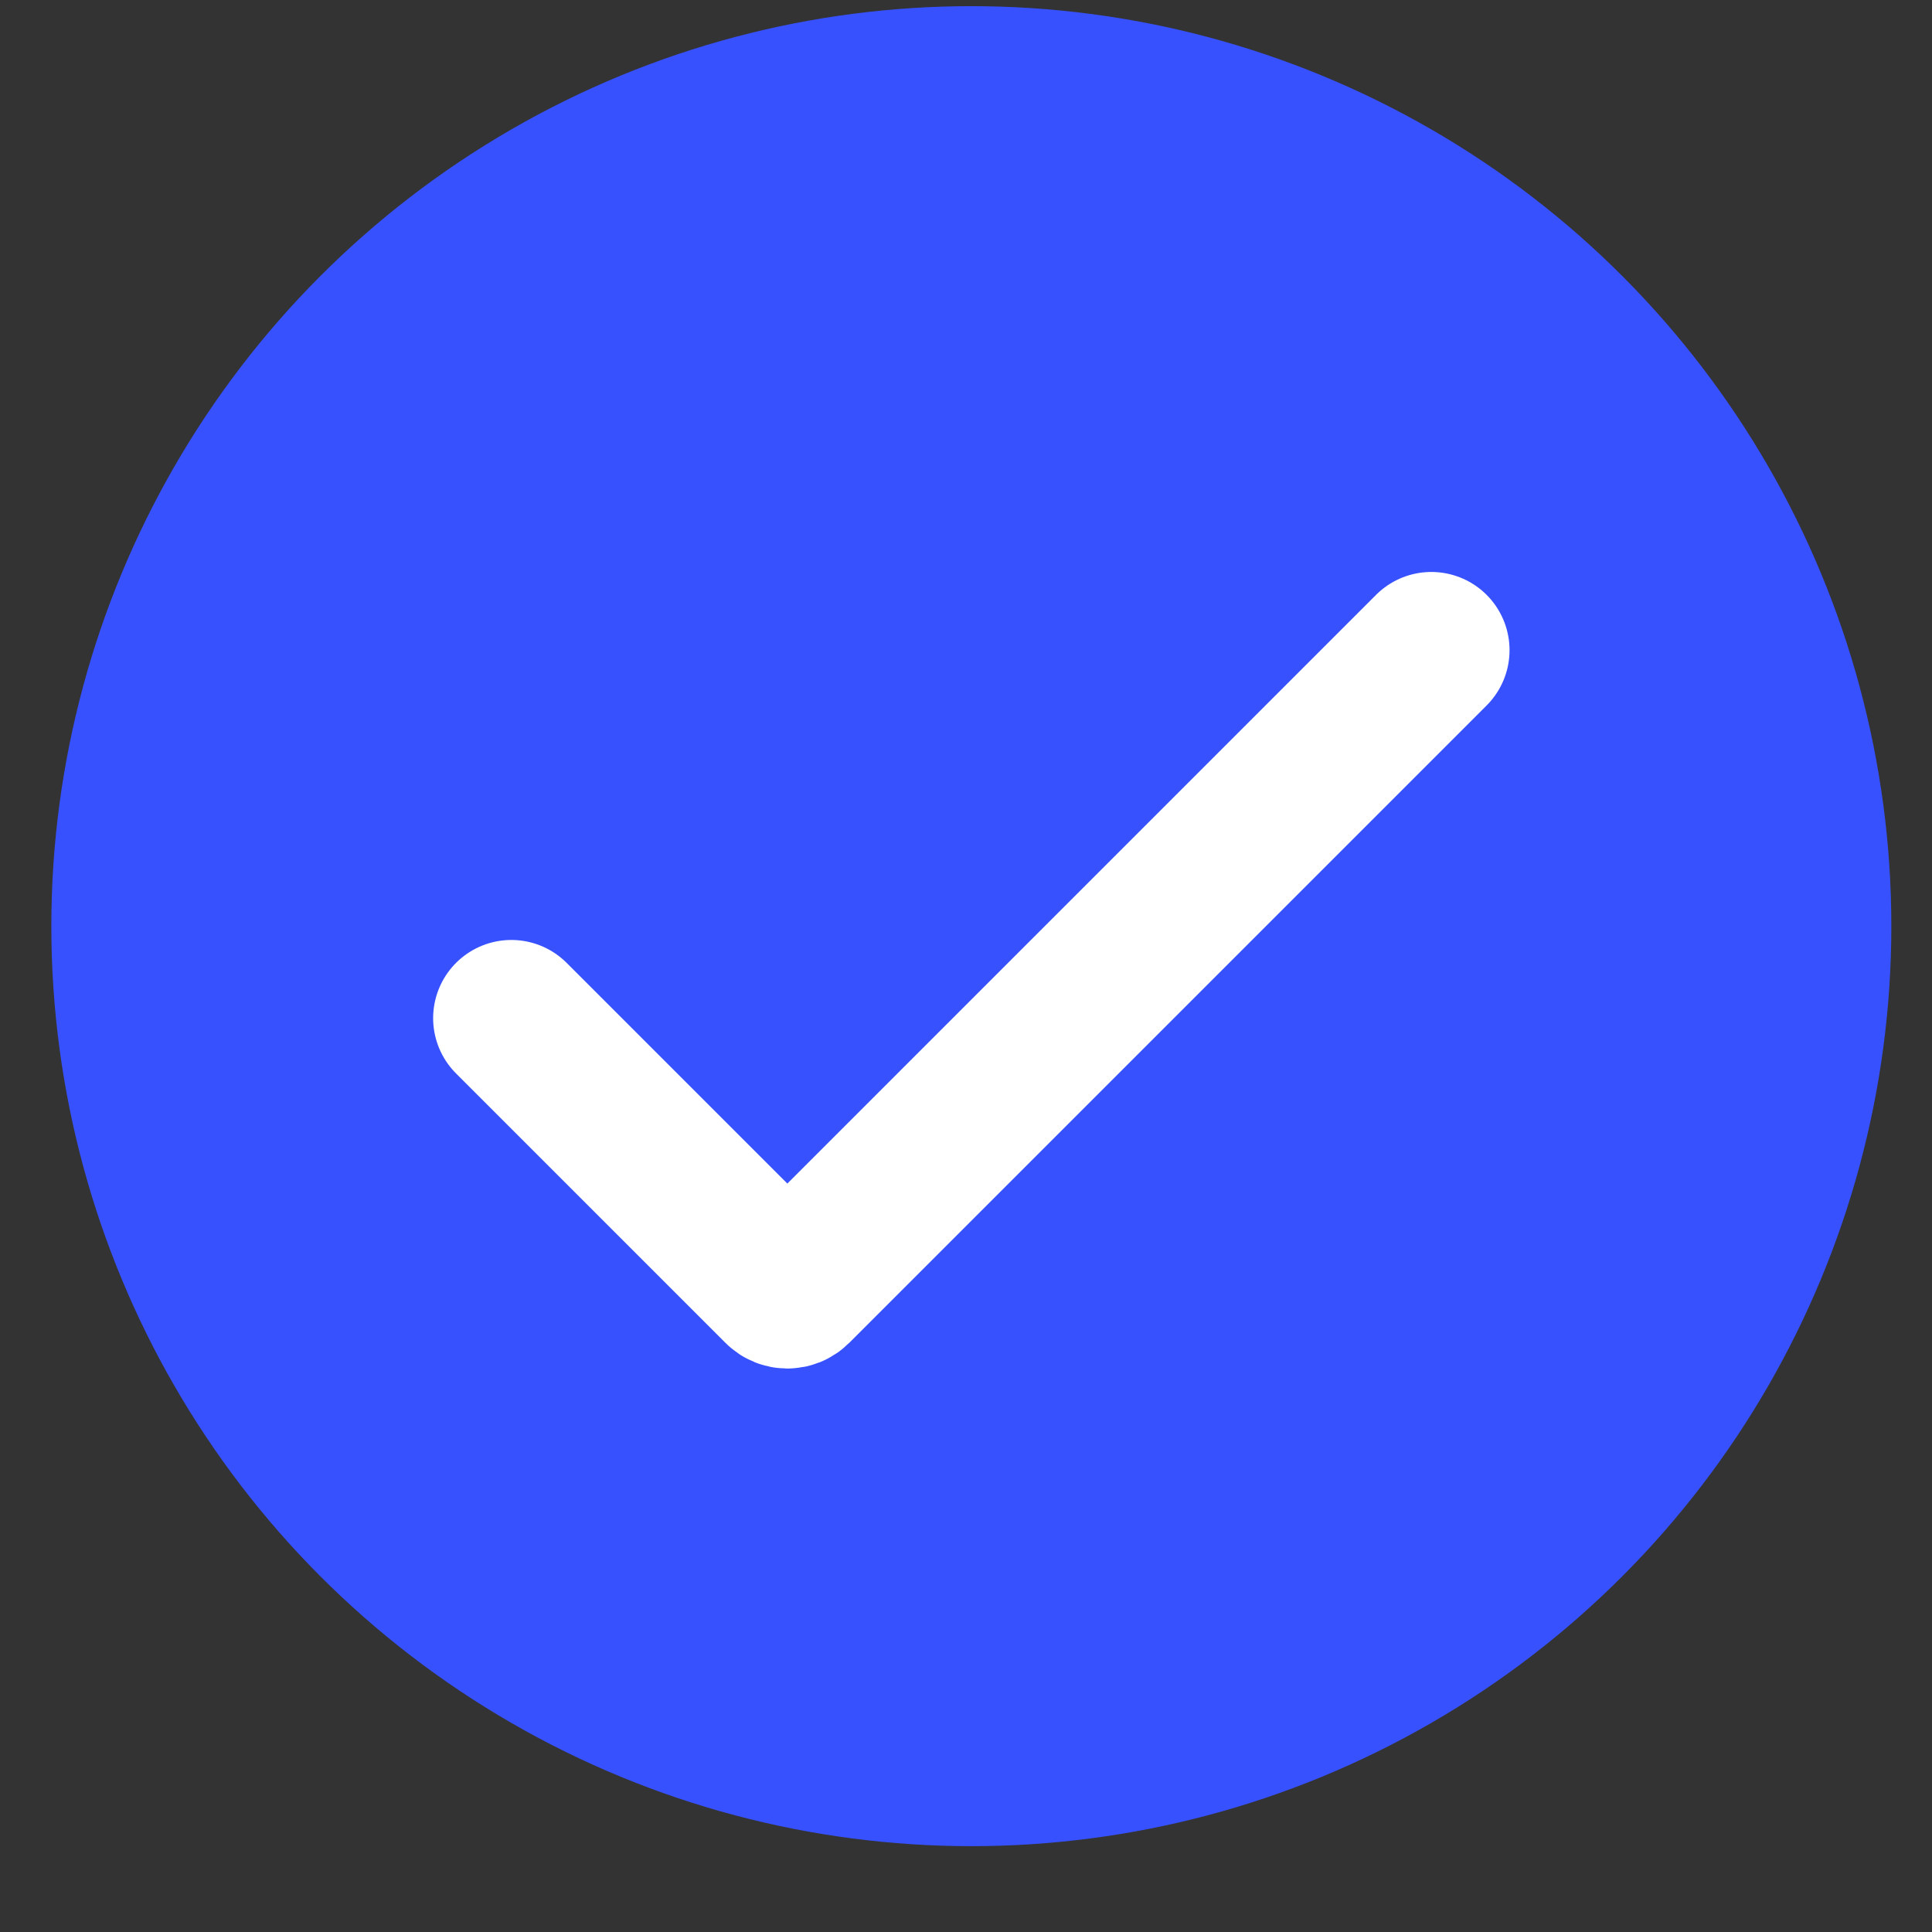 <svg width="21" height="21" viewBox="0 0 21 21" fill="none" xmlns="http://www.w3.org/2000/svg">
<rect x="0" y="0" width="21" height="21" fill="#333333" stroke="none"/>
<g clip-path="url(#clip0_206_228)">
<circle cx="10.558" cy="10.067" r="10" fill="#3751FF"/>
<path d="M5.558 11.067L8.487 13.996C8.526 14.035 8.59 14.035 8.629 13.996L15.558 7.067" stroke="white" stroke-width="1.7" stroke-linecap="round"/>
</g>
<defs>
<clipPath id="clip0_206_228">
<rect width="20" height="20" fill="white" transform="translate(0.558 0.067)"/>
</clipPath>
</defs>
</svg>
